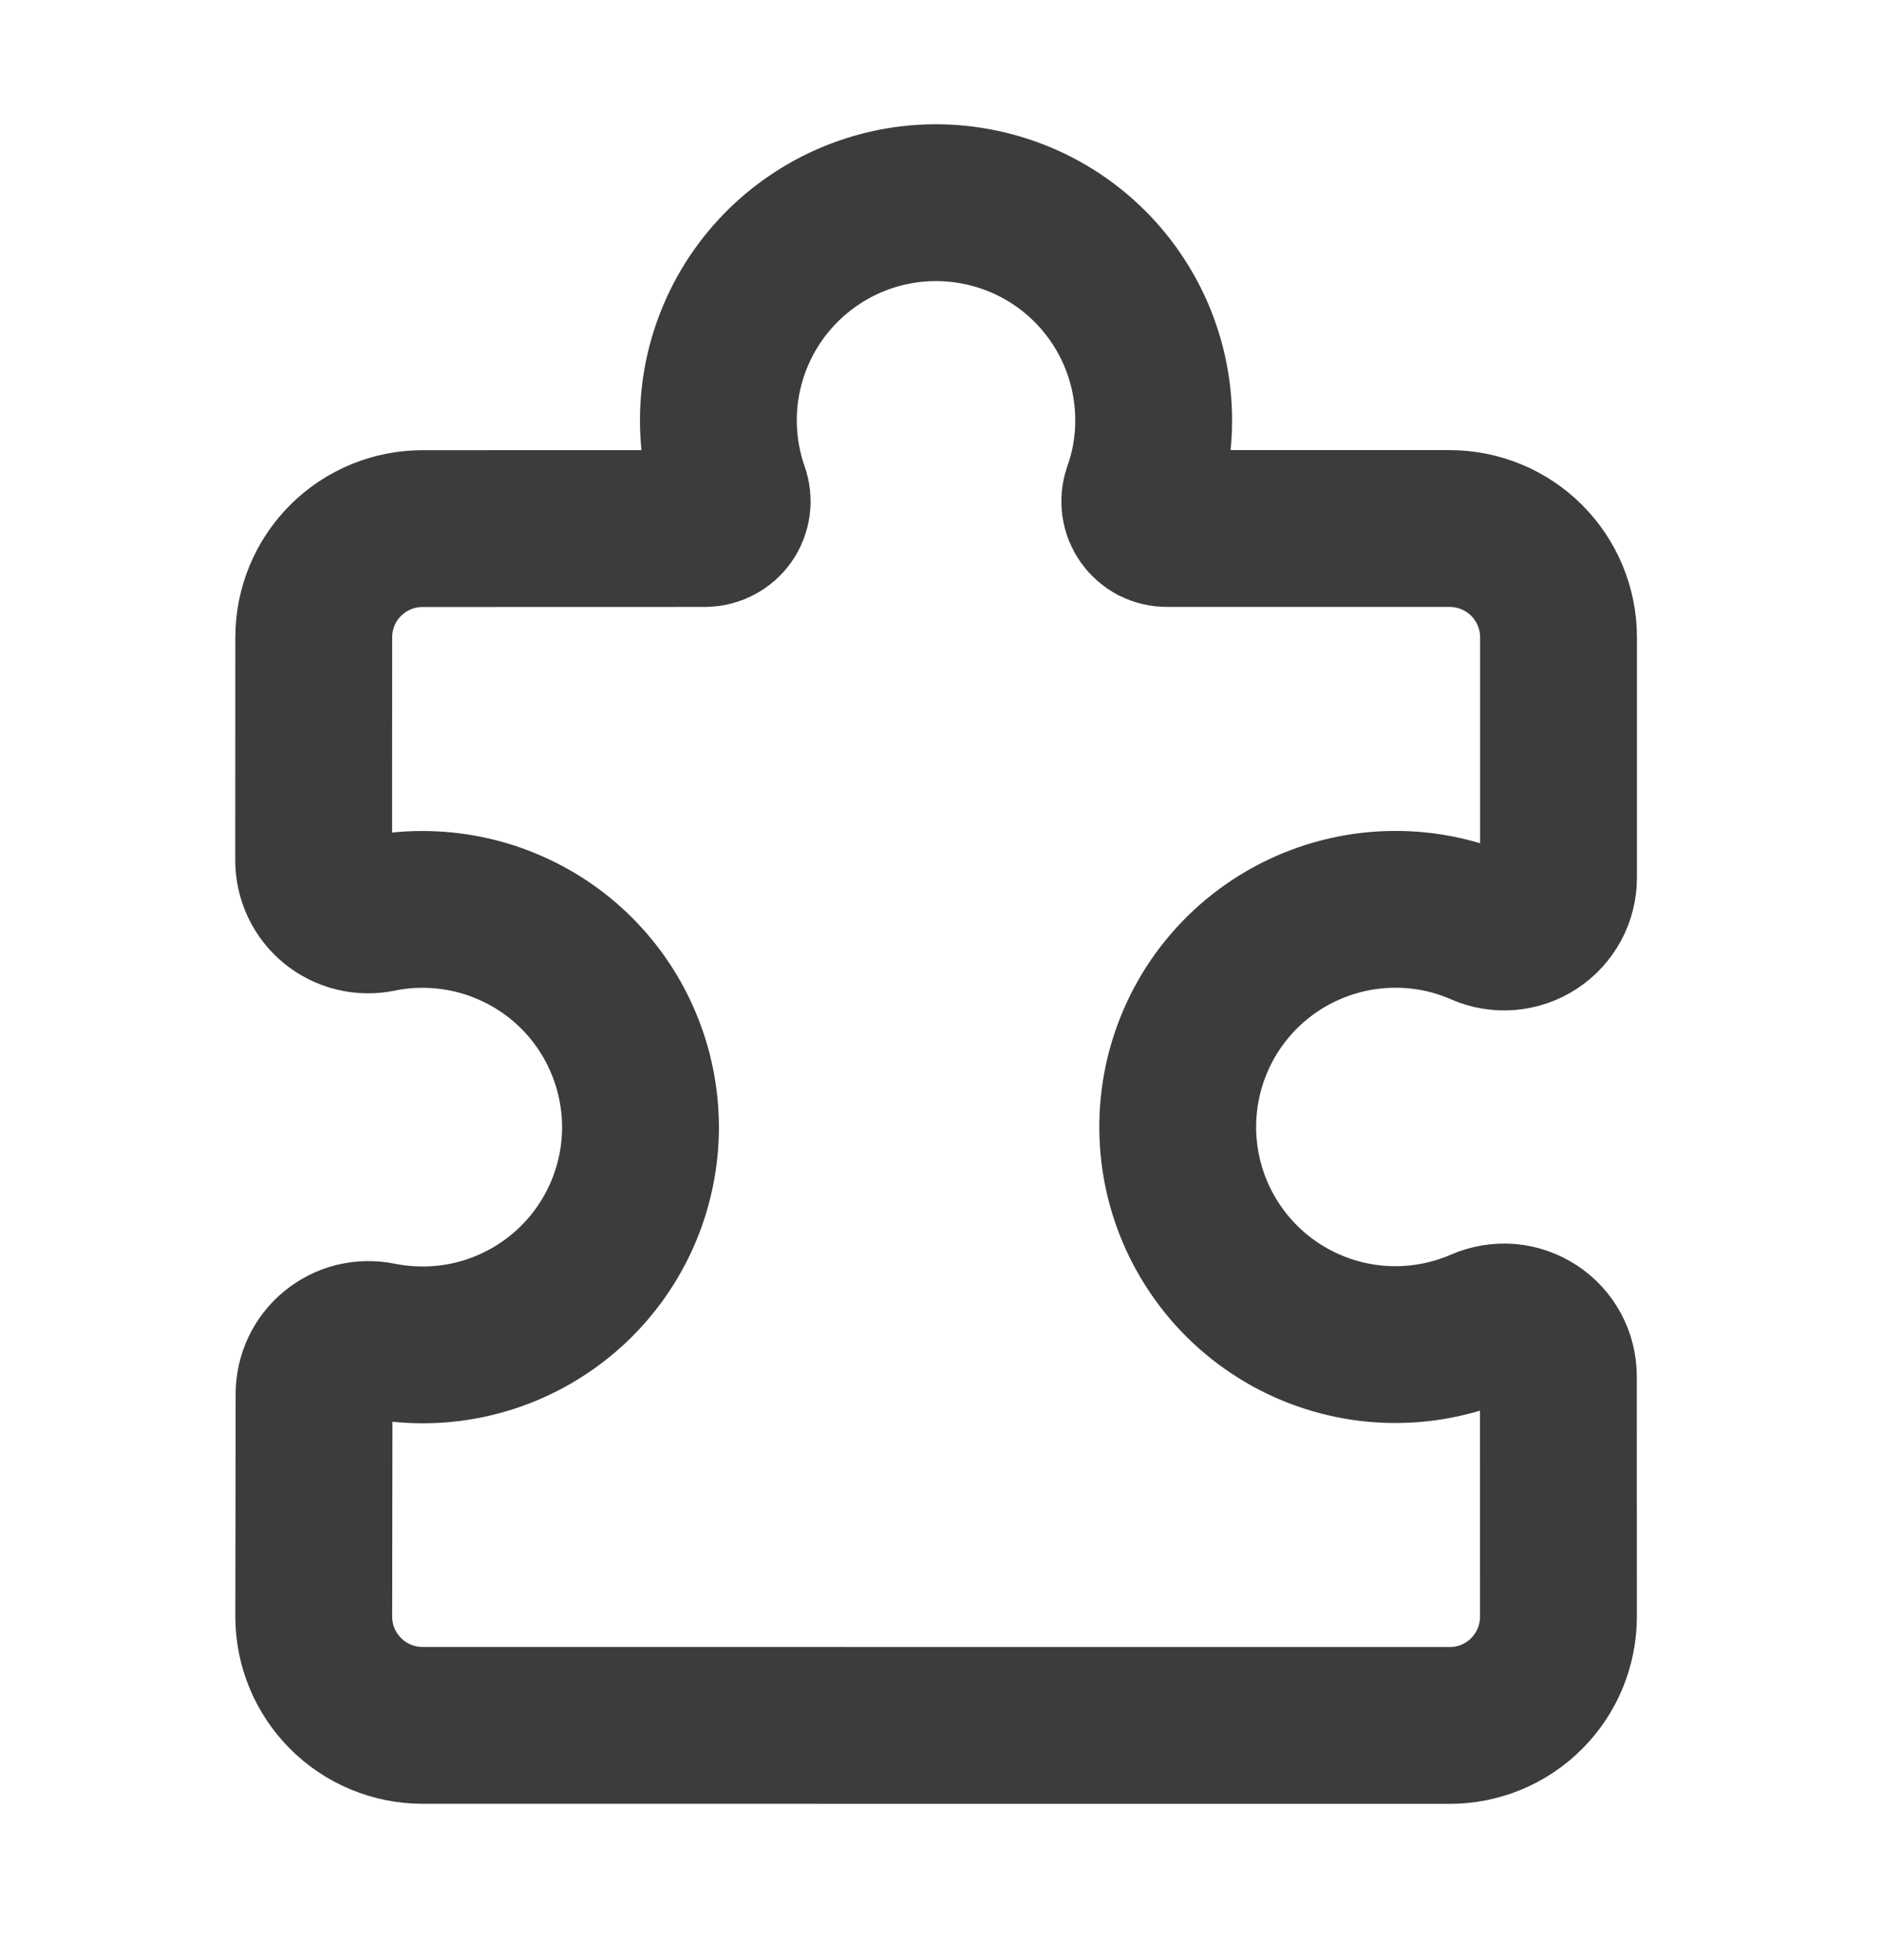 <svg width="24" height="25" viewBox="0 0 24 25" fill="none" xmlns="http://www.w3.org/2000/svg">
<path d="M5.393 17.153C5.206 17.153 5.02 17.135 4.837 17.098C4.736 17.078 4.632 17.08 4.532 17.104C4.432 17.129 4.339 17.176 4.26 17.241C4.18 17.306 4.116 17.388 4.072 17.481C4.028 17.574 4.005 17.676 4.005 17.779L4.001 20.619C4.001 20.987 4.148 21.34 4.408 21.6C4.668 21.86 5.021 22.006 5.389 22.006L18.487 22.007C18.855 22.007 19.208 21.861 19.468 21.6C19.728 21.34 19.874 20.987 19.874 20.619L19.873 17.555C19.873 17.44 19.845 17.326 19.79 17.225C19.735 17.123 19.656 17.037 19.559 16.974C19.463 16.911 19.352 16.873 19.238 16.863C19.123 16.854 19.007 16.873 18.902 16.919C18.524 17.083 18.113 17.162 17.701 17.148C17.289 17.134 16.885 17.028 16.519 16.839C16.153 16.649 15.833 16.381 15.584 16.052C15.335 15.724 15.161 15.344 15.077 14.94C14.993 14.536 15 14.119 15.097 13.718C15.195 13.317 15.38 12.943 15.64 12.623C15.9 12.303 16.229 12.045 16.601 11.868C16.973 11.691 17.38 11.598 17.793 11.598C18.175 11.597 18.553 11.675 18.903 11.829C19.008 11.875 19.124 11.895 19.239 11.885C19.354 11.875 19.465 11.837 19.561 11.774C19.658 11.711 19.737 11.624 19.792 11.523C19.847 11.421 19.875 11.307 19.875 11.192L19.875 8.129C19.875 7.761 19.729 7.408 19.468 7.147C19.208 6.887 18.855 6.741 18.487 6.741L14.881 6.741C14.826 6.741 14.771 6.728 14.721 6.703C14.672 6.677 14.63 6.64 14.598 6.595C14.566 6.549 14.545 6.497 14.538 6.442C14.53 6.387 14.536 6.331 14.554 6.279C14.66 5.982 14.714 5.669 14.712 5.353C14.711 4.95 14.622 4.551 14.451 4.185C14.28 3.82 14.032 3.496 13.723 3.236C13.414 2.976 13.052 2.787 12.662 2.682C12.272 2.576 11.864 2.557 11.466 2.625C11.069 2.694 10.691 2.848 10.359 3.078C10.027 3.307 9.749 3.606 9.544 3.954C9.34 4.302 9.213 4.691 9.174 5.092C9.135 5.494 9.184 5.9 9.318 6.28C9.336 6.332 9.342 6.388 9.334 6.442C9.326 6.497 9.306 6.549 9.274 6.594C9.242 6.639 9.2 6.676 9.151 6.701C9.103 6.727 9.049 6.74 8.993 6.741L5.388 6.742C5.02 6.742 4.668 6.888 4.407 7.148C4.147 7.408 4.001 7.761 4.001 8.129L4 10.974C4 11.077 4.023 11.179 4.067 11.272C4.111 11.365 4.175 11.447 4.255 11.513C4.335 11.578 4.428 11.625 4.529 11.649C4.629 11.674 4.733 11.676 4.834 11.655C5.017 11.617 5.202 11.598 5.389 11.599C5.753 11.599 6.114 11.67 6.451 11.81C6.788 11.949 7.095 12.153 7.353 12.411C7.611 12.669 7.816 12.975 7.955 13.312C8.095 13.648 8.167 14.009 8.168 14.374C8.168 14.739 8.096 15.1 7.957 15.437C7.818 15.774 7.613 16.08 7.356 16.338C7.098 16.596 6.792 16.801 6.455 16.941C6.118 17.081 5.757 17.153 5.393 17.153Z" stroke="#3C3C3B" stroke-width="2" stroke-miterlimit="10" stroke-linecap="round" stroke-linejoin="round"/>
</svg>
